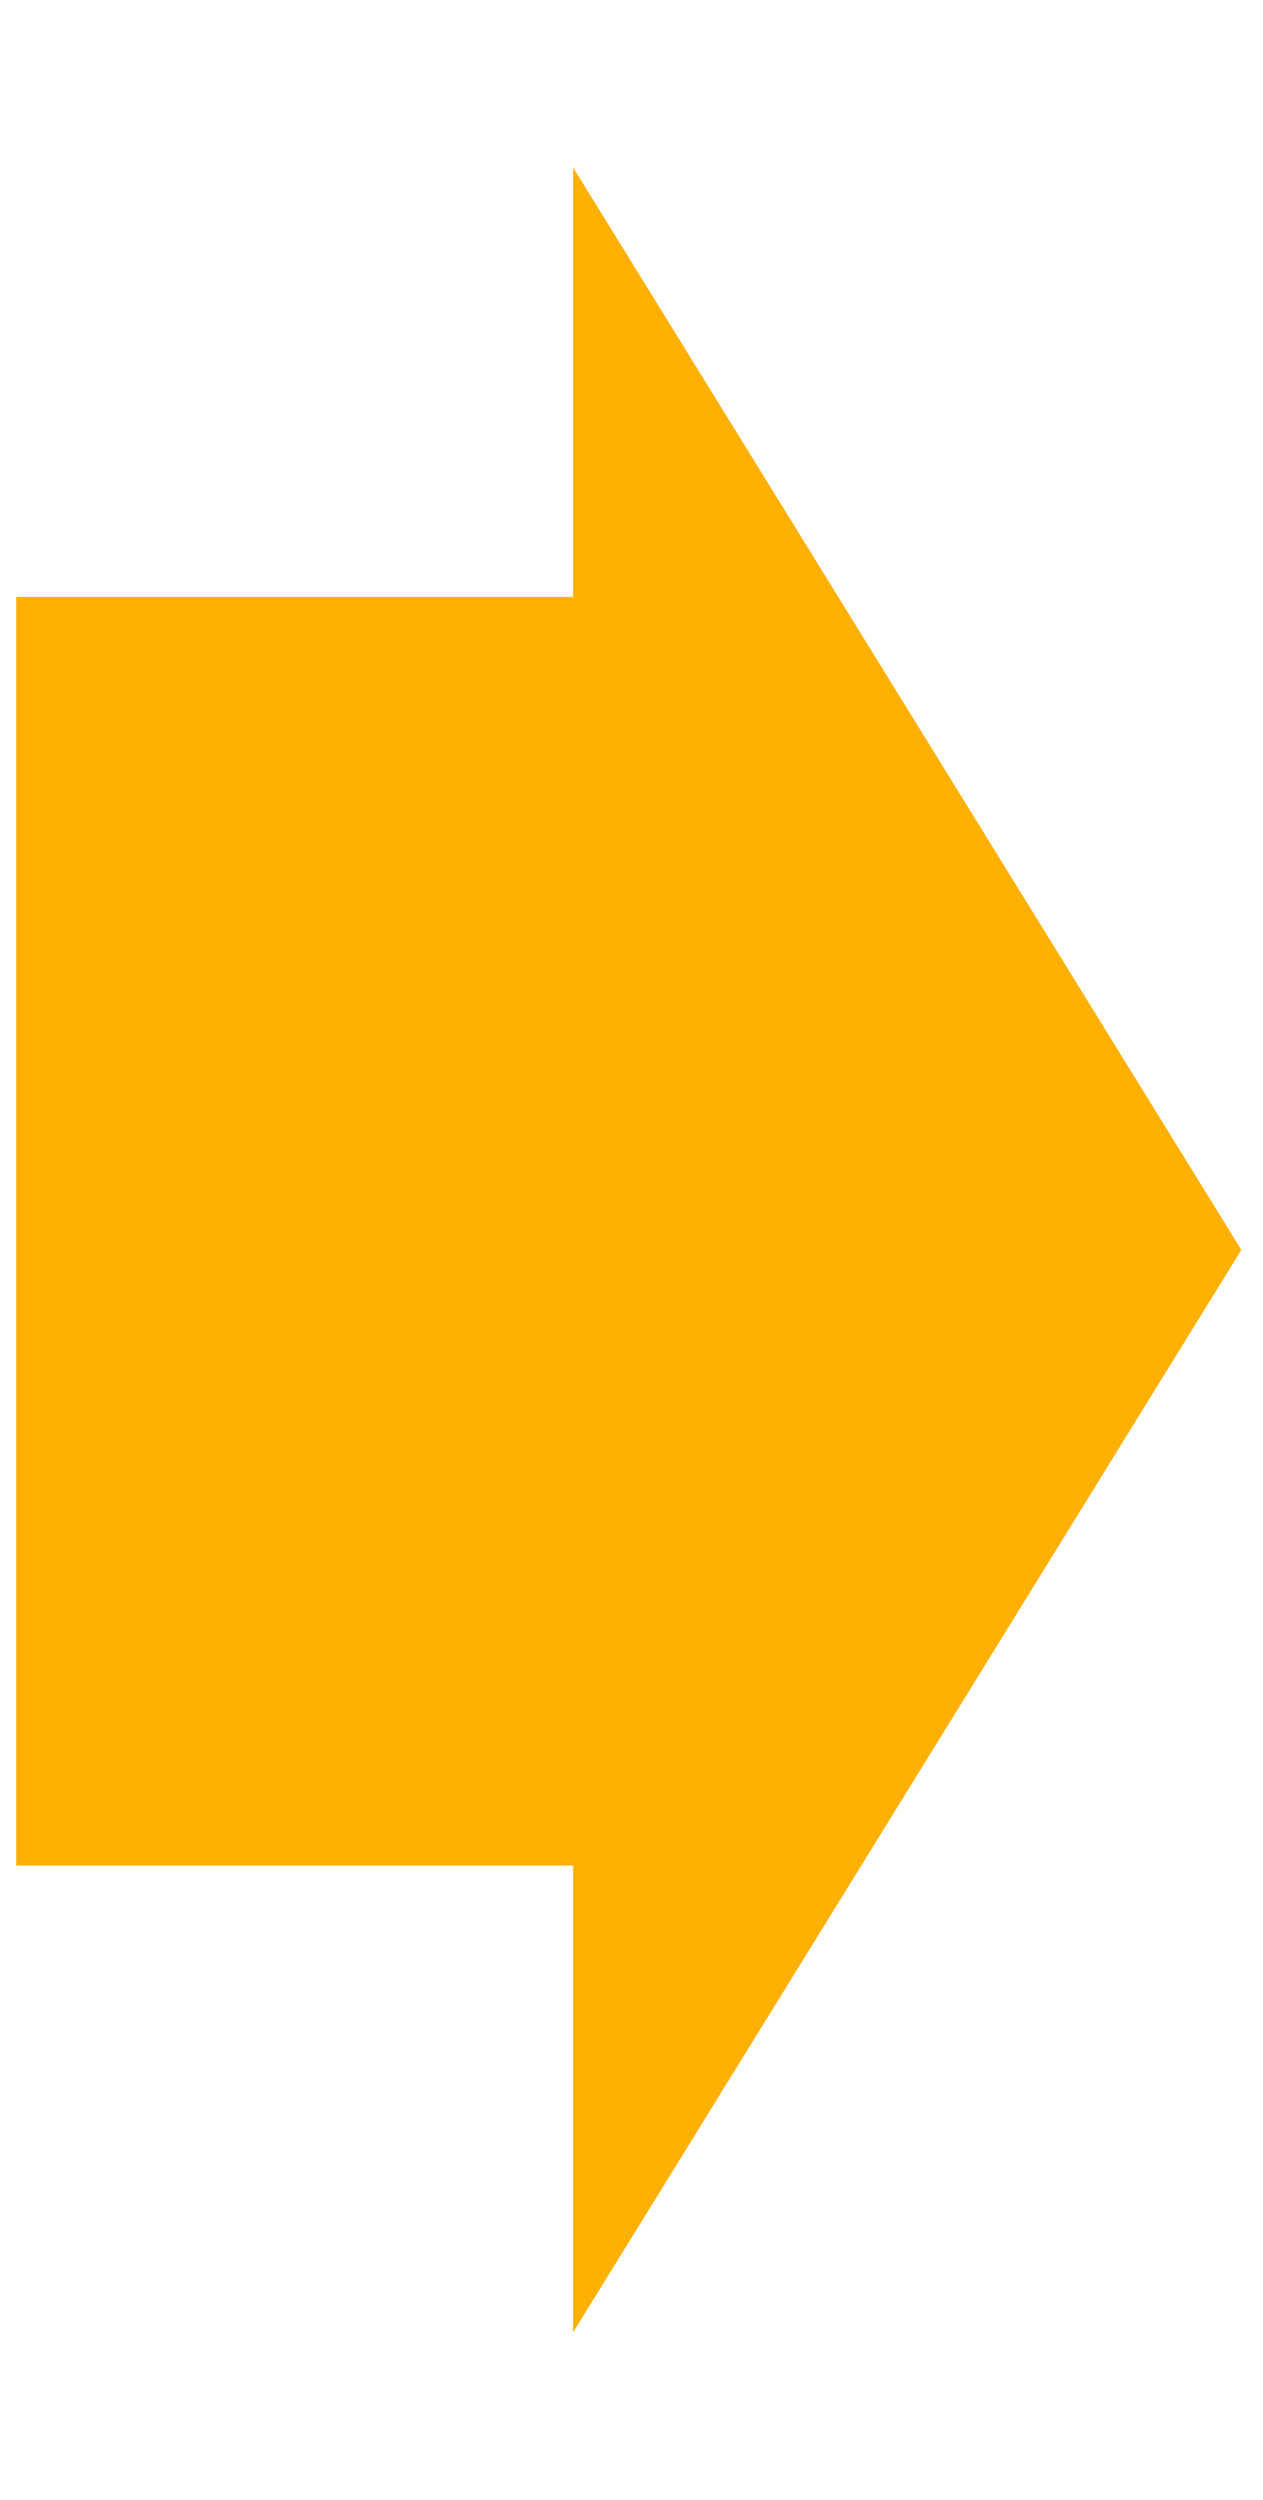 <svg width="46" height="91" viewBox="0 0 46 91" fill="none" xmlns="http://www.w3.org/2000/svg">
<rect x="0.592" y="21.731" width="24.338" height="46.179" fill="#FFB000"/>
<path d="M45.211 45.5L20.873 84.904L20.873 6.096L45.211 45.5Z" fill="#FFB000"/>
</svg>

